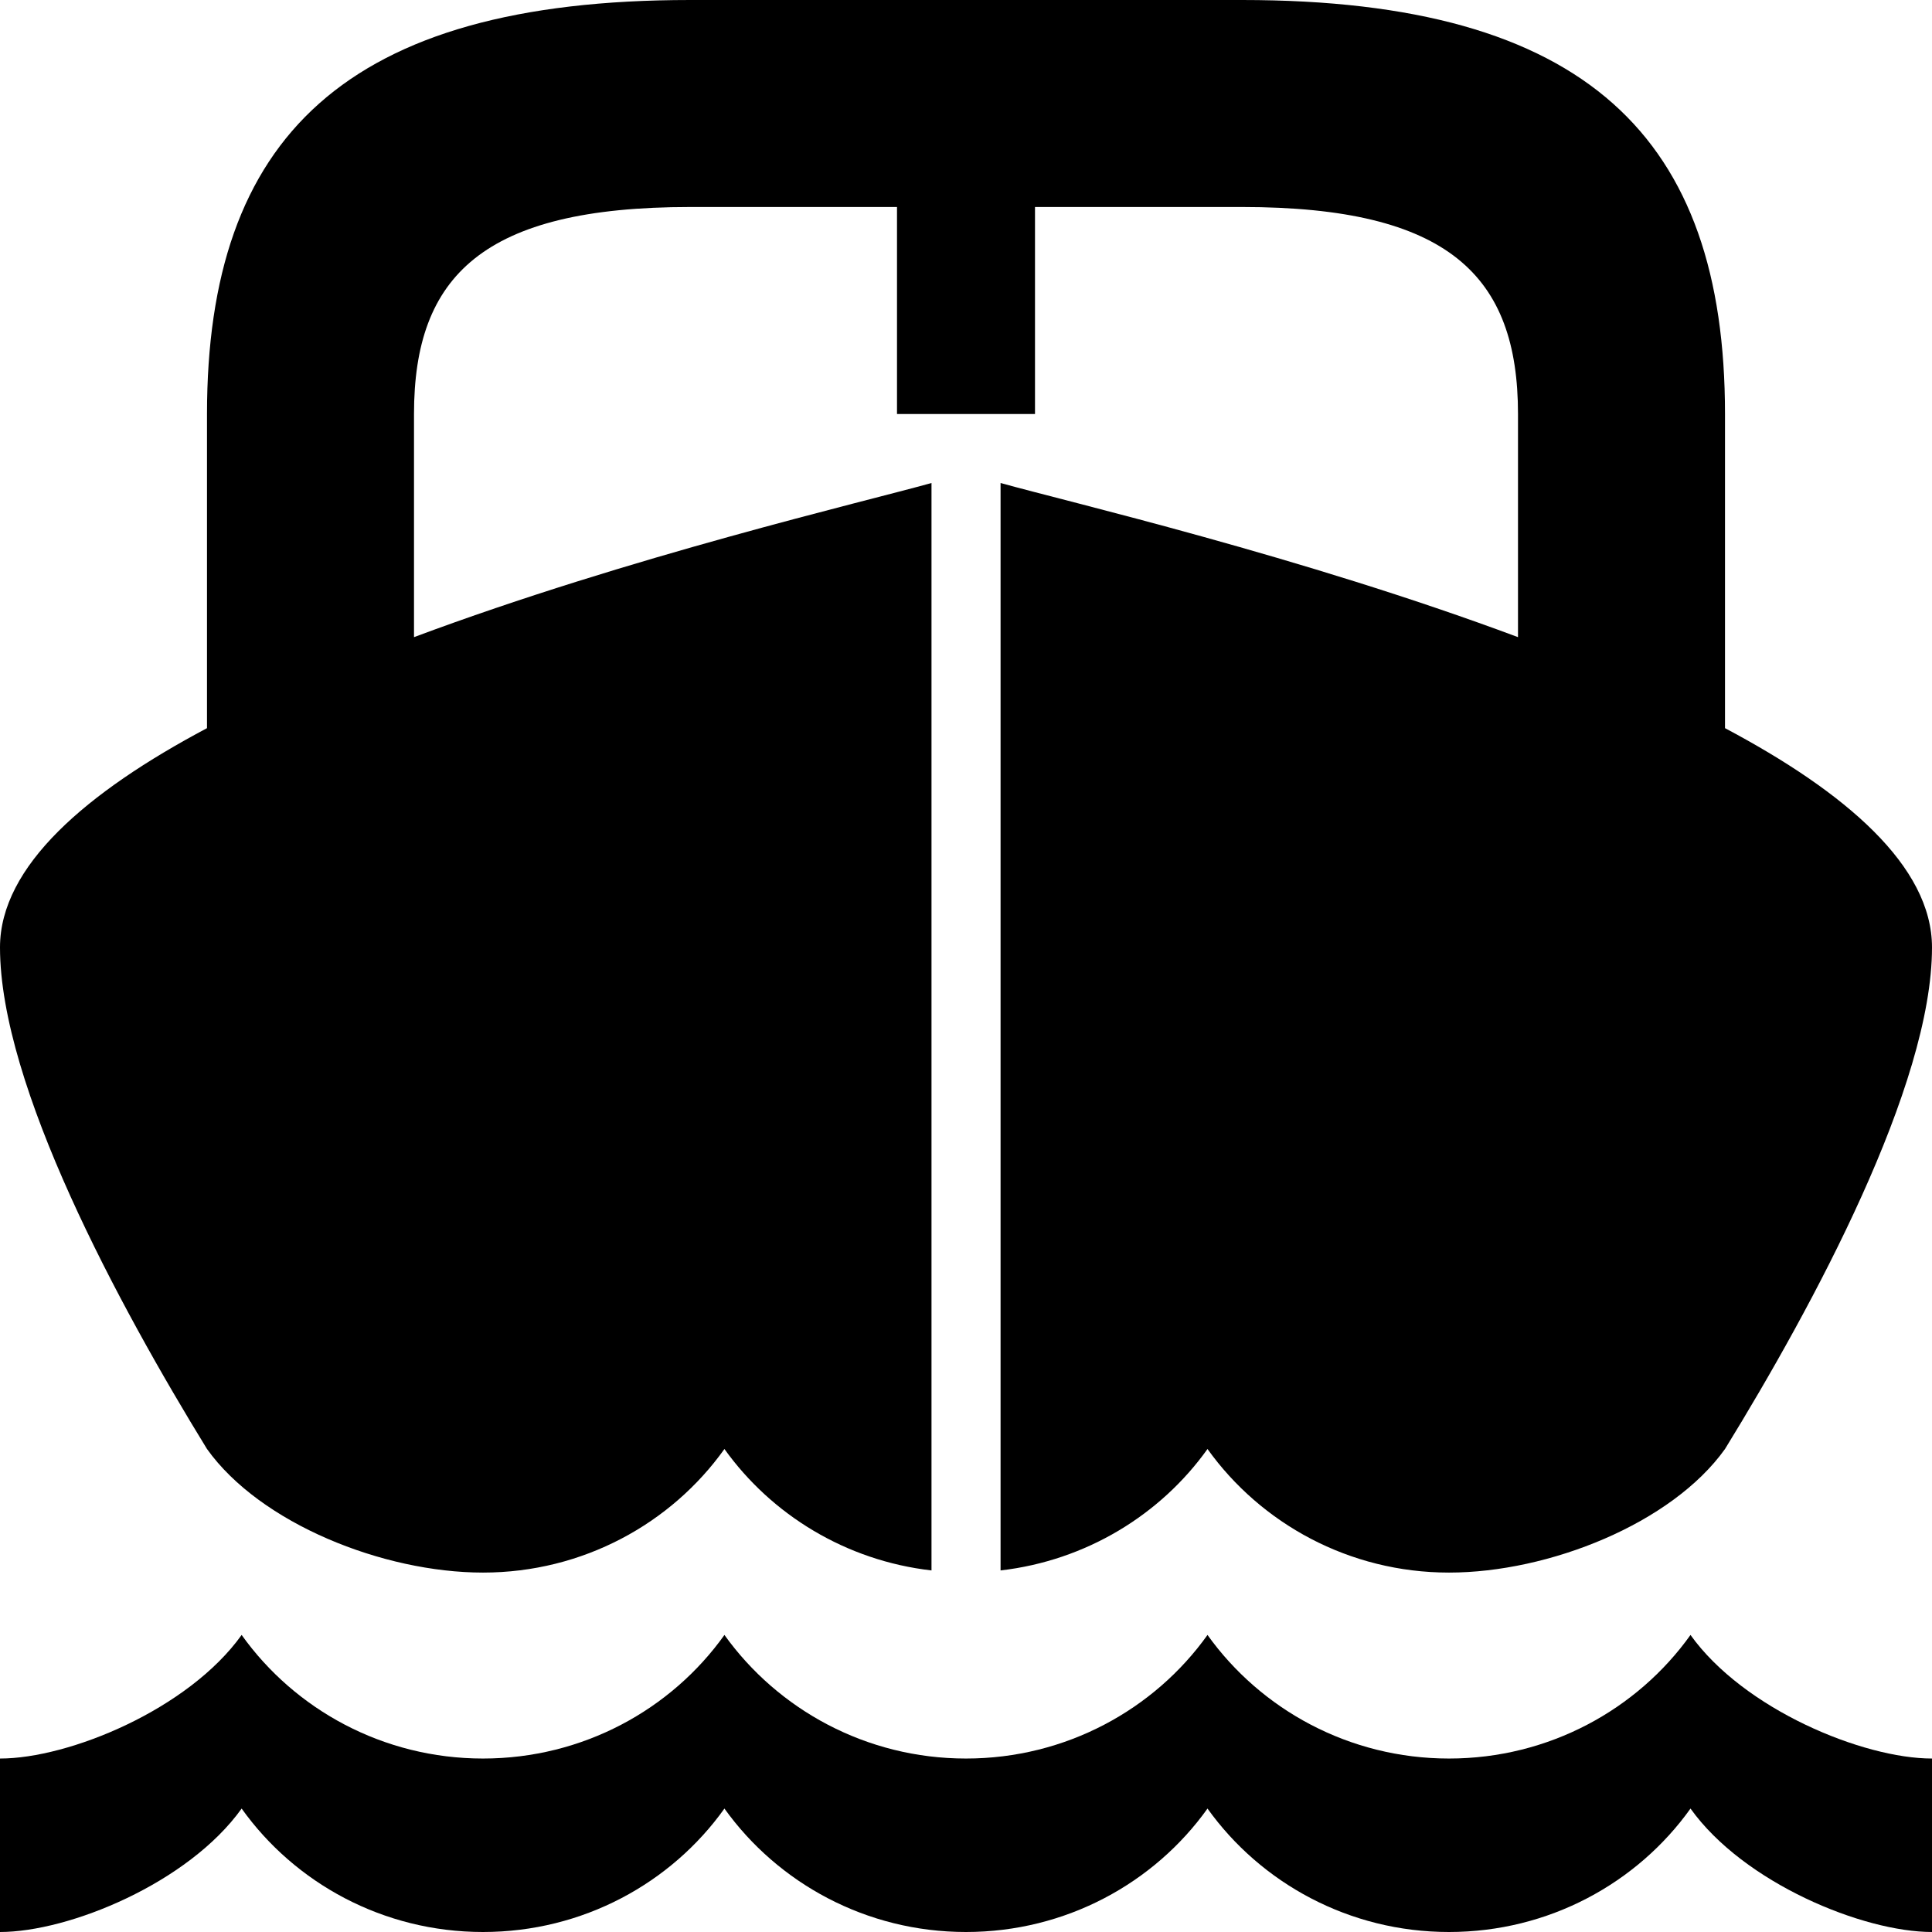 <?xml version="1.0" encoding="utf-8"?>
<svg version="1.1" id="Layer_1" xmlns="http://www.w3.org/2000/svg" xmlns:xlink="http://www.w3.org/1999/xlink" x="0px" y="0px"
	 viewBox="0 0 28 28" enable-background="new 0 0 28 28" xml:space="preserve">
<g>
	<defs>
		<rect id="SVGID_1_" width="28" height="28"/>
	</defs>
	<clipPath id="SVGID_2_">
		<use xlink:href="#SVGID_1_"  overflow="visible"/>
	</clipPath>
	<path clip-path="url(#SVGID_2_)" d="M7,22.791c1.448,0,2.729-0.711,3.499-1.791c0.683,0.954,1.762,1.618,3.001,1.76V7
		C12.517,7.275,9.134,8.064,6,9.234V6c0-2,1-3,4.002-3H13v3h2V3h3c3,0,4,1,4,3v3.234C18.867,8.064,15.484,7.275,14.501,7v15.76
		c1.239-0.143,2.318-0.806,2.999-1.76c0.773,1.08,2.053,1.791,3.5,1.791c1.447,0,3.229-0.711,4-1.791c1.281-2.083,3-5.267,3-7.269
		c0-1.178-1.252-2.251-3-3.178V6c0-4-1.998-6-6.998-6h-8C5.001,0,3,2,3,6v4.553c-1.746,0.927-3,2-3,3.178C0,15.733,1.72,18.917,3,21
		C3.771,22.08,5.553,22.791,7,22.791"/>
	<path clip-path="url(#SVGID_2_)" d="M24.5,23.695c-0.771,1.08-2.053,1.791-3.5,1.791c-1.447,0-2.727-0.711-3.5-1.791
		c-0.771,1.08-2.053,1.791-3.5,1.791s-2.727-0.711-3.501-1.791c-0.77,1.08-2.051,1.791-3.499,1.791
		c-1.447,0-2.727-0.711-3.498-1.791C2.729,24.775,1,25.486,0,25.486V28c1,0,2.729-0.709,3.502-1.789C4.273,27.291,5.553,28,7,28
		c1.448,0,2.729-0.709,3.499-1.789C11.273,27.291,12.553,28,14,28s2.729-0.709,3.5-1.789C18.273,27.291,19.553,28,21,28
		c1.447,0,2.729-0.709,3.5-1.789C25.273,27.291,27,28,28,28v-2.514C27,25.486,25.273,24.775,24.5,23.695"/>
</g>
</svg>
